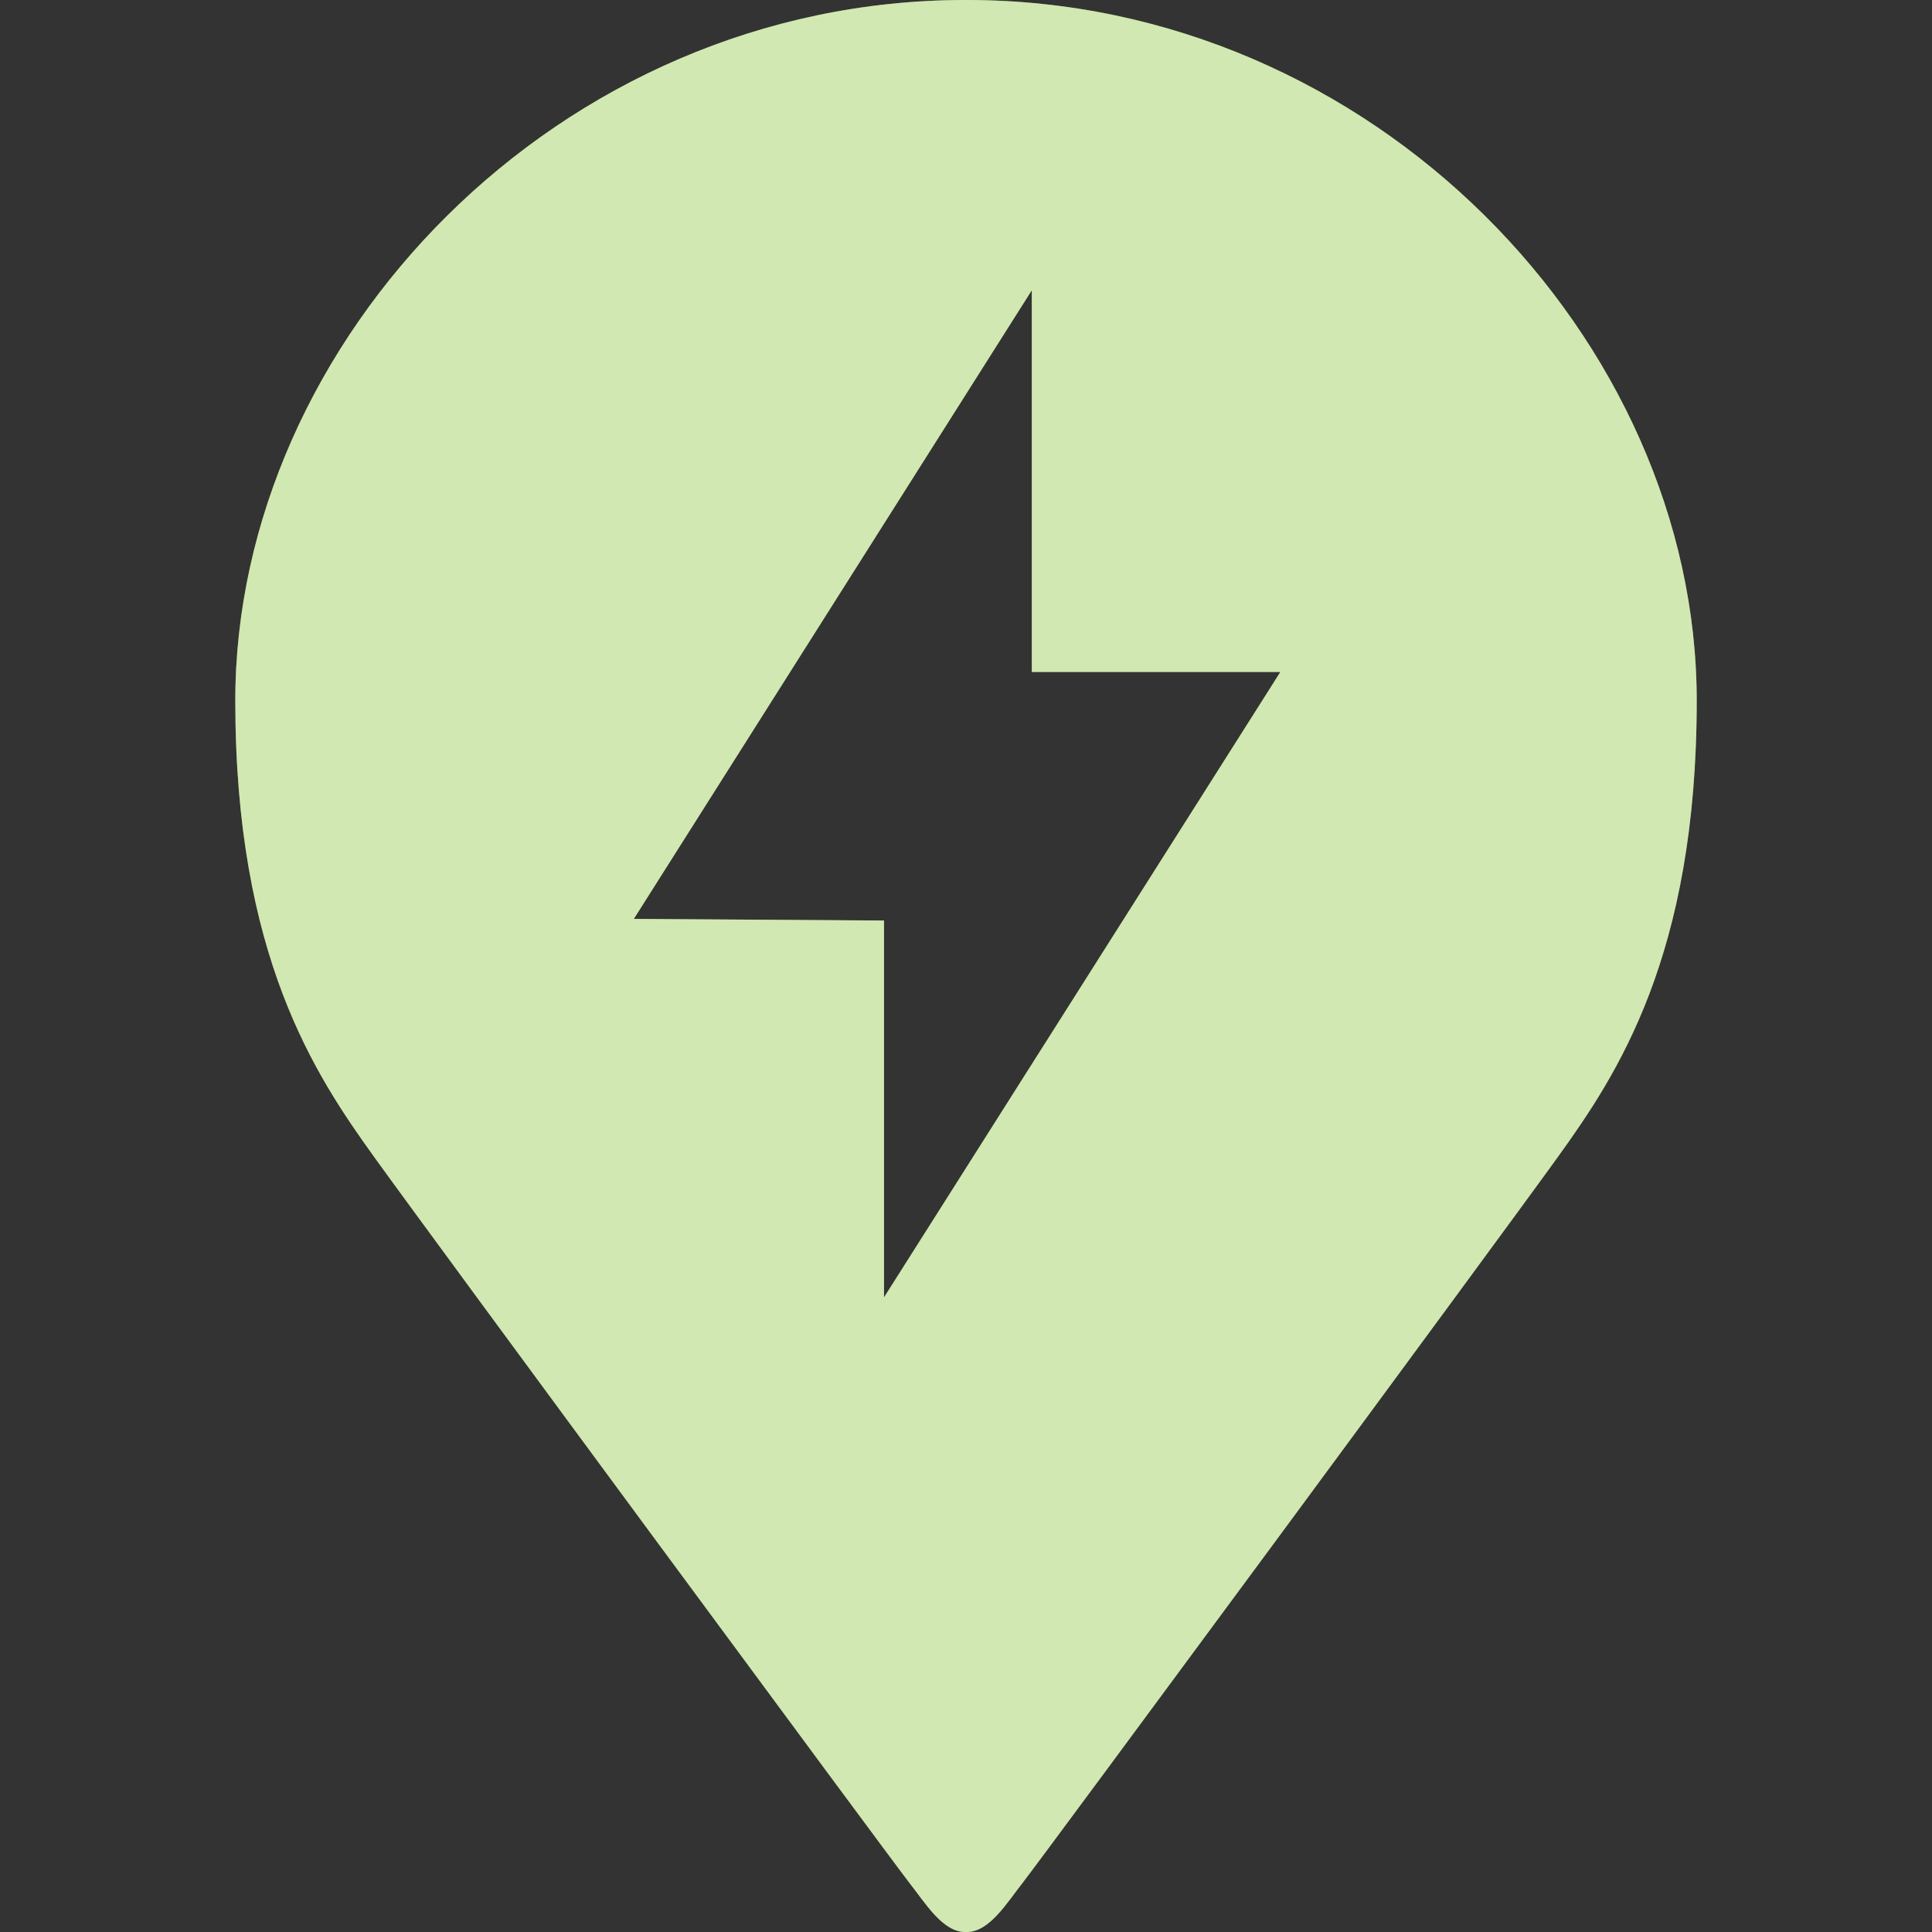 <?xml version="1.0" encoding="iso-8859-1"?>
<!-- Generator: Adobe Illustrator 27.7.0, SVG Export Plug-In . SVG Version: 6.00 Build 0)  -->
<svg version="1.1" id="Layer_1" xmlns="http://www.w3.org/2000/svg" xmlns:xlink="http://www.w3.org/1999/xlink" x="0px" y="0px"
	 viewBox="0 0 128 128" style="enable-background:new 0 0 128 128;" xml:space="preserve">
<rect x="0" y="0" width="128" height="128" fill="#333333" stroke="none"/>
<path style="fill:#8CC63F;" d="M63.948,128c-1.507,0-2.655-1.937-3.731-3.3S28.646,82.018,24.773,76.628s-9.184-13.274-9.184-30.206
	C15.589,22.601,36.934,0,63.948,0h0.105c27.013,0,48.359,22.601,48.359,46.422c0,16.933-5.311,24.816-9.184,30.206
	S68.859,123.336,67.783,124.7s-2.224,3.3-3.731,3.3H63.948z M41.993,60.879l16.574,0.108v24.969l26.26-41.435H68.36V19.229
	L41.993,60.879z"/>
<path style="opacity:0.6;fill:#FFFFFF;" d="M63.948,128c-1.507,0-2.655-1.937-3.731-3.3S28.646,82.018,24.773,76.628
	s-9.184-13.274-9.184-30.206C15.589,22.601,36.934,0,63.948,0h0.105c27.013,0,48.359,22.601,48.359,46.422
	c0,16.933-5.311,24.816-9.184,30.206S68.859,123.336,67.783,124.7s-2.224,3.3-3.731,3.3H63.948z M41.993,60.879l16.574,0.108v24.969
	l26.26-41.435H68.36V19.229L41.993,60.879z"/>
</svg>
